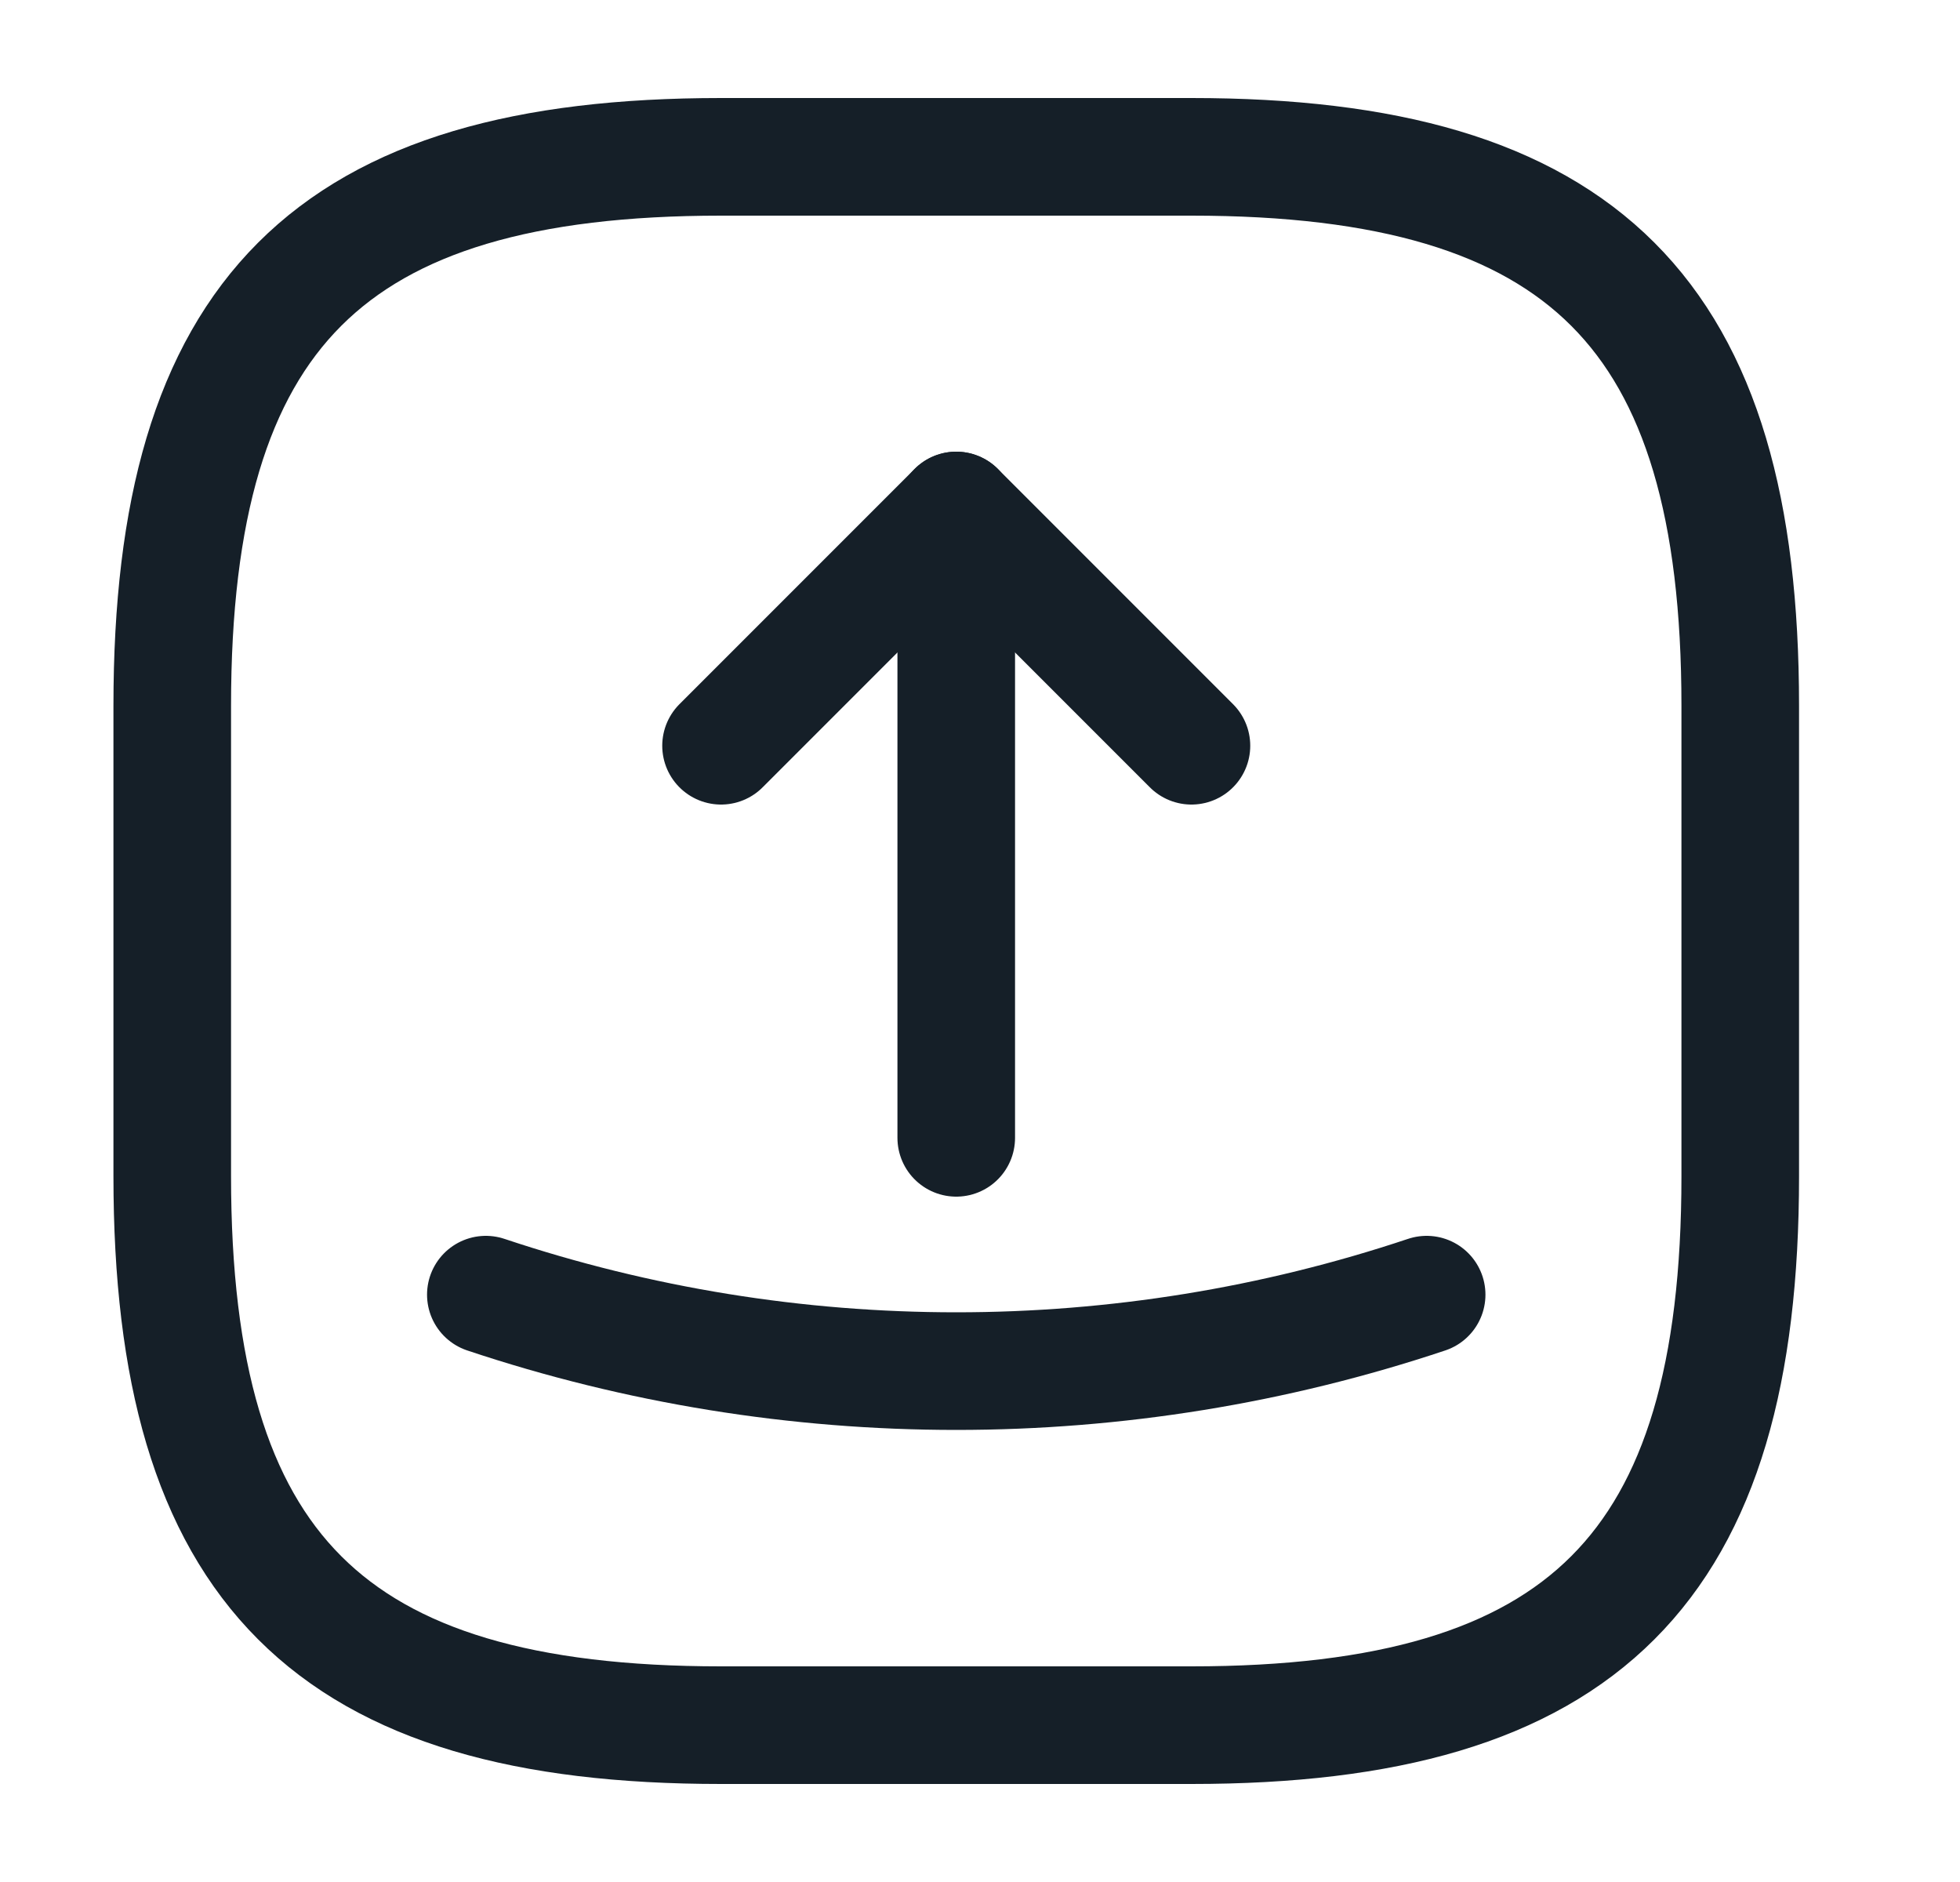<svg width="25" height="24" viewBox="0 0 25 24" fill="none" xmlns="http://www.w3.org/2000/svg">
    <path d="M9.197 22H15.197C20.197 22 22.197 20 22.197 15V9C22.197 4 20.197 2 15.197 2H9.197C4.197 2 2.197 4 2.197 9V15C2.197 20 4.197 22 9.197 22Z" stroke="#151F28" stroke-width="1.5" stroke-linecap="round" stroke-linejoin="round"/>
    <path d="M9.197 9.51L12.197 6.51L15.197 9.51" stroke="#151F28" stroke-width="1.5" stroke-linecap="round" stroke-linejoin="round"/>
    <path d="M12.197 6.51V14.51" stroke="#151F28" stroke-width="1.5" stroke-linecap="round" stroke-linejoin="round"/>
    <path d="M6.197 16.51C10.087 17.81 14.307 17.81 18.197 16.51" stroke="#151F28" stroke-width="1.5" stroke-linecap="round" stroke-linejoin="round"/>
</svg>
